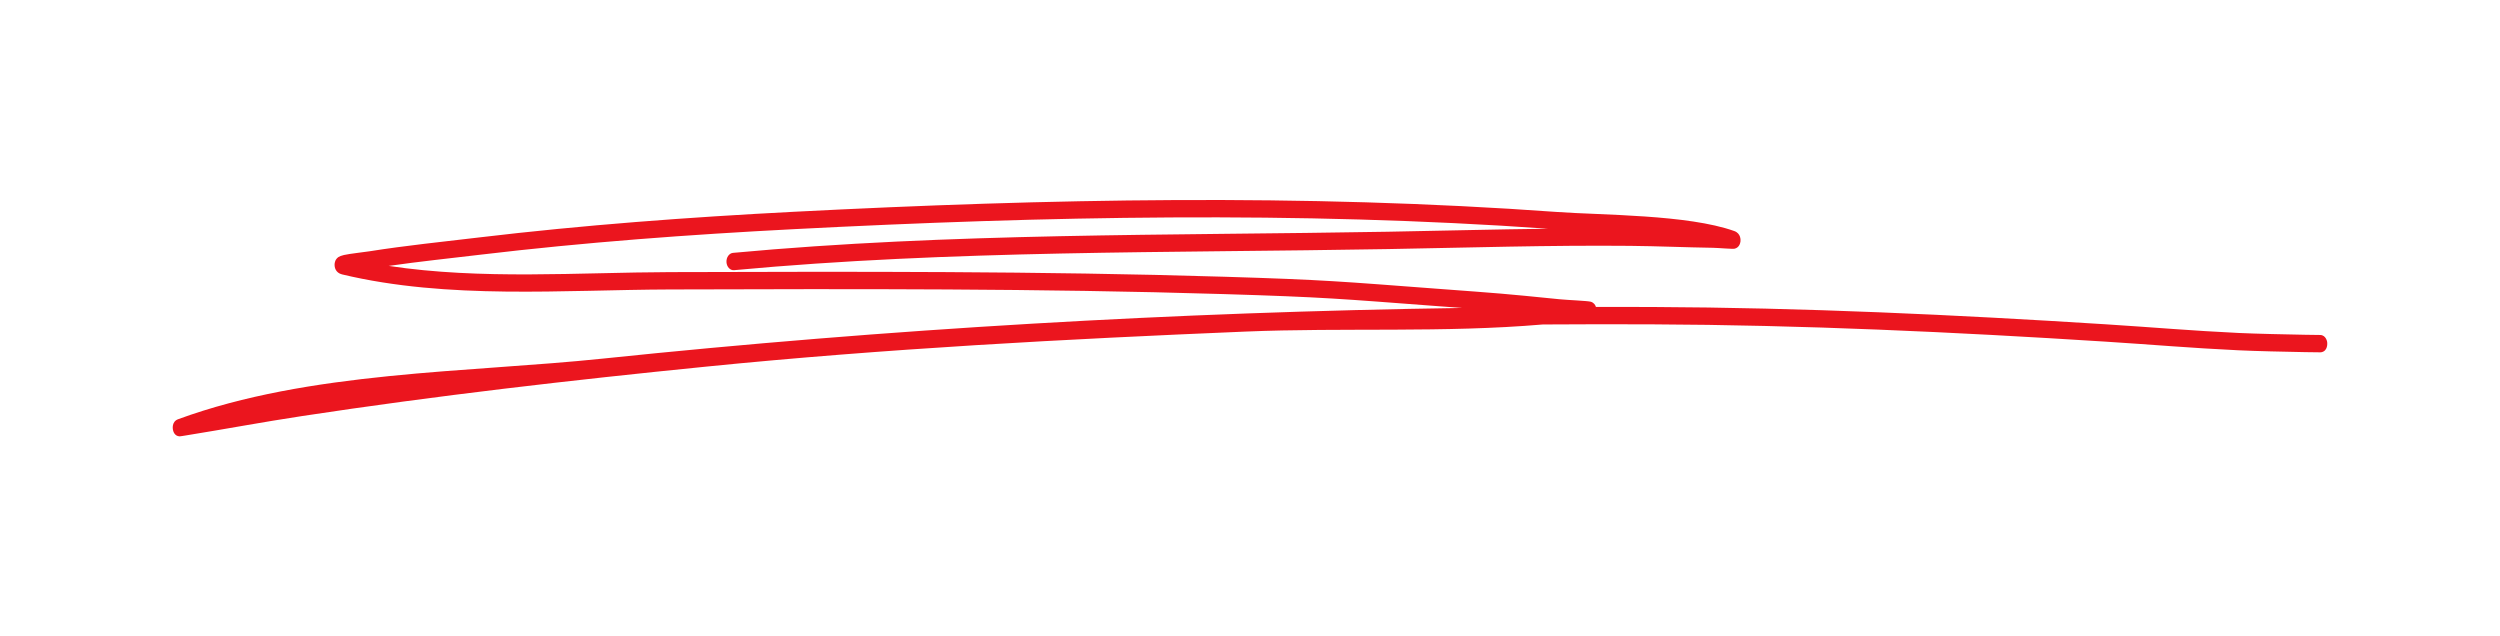 <?xml version="1.0" encoding="UTF-8" standalone="no" ?>
<!DOCTYPE svg PUBLIC "-//W3C//DTD SVG 1.1//EN" "http://www.w3.org/Graphics/SVG/1.1/DTD/svg11.dtd">
<svg xmlns="http://www.w3.org/2000/svg" xmlns:xlink="http://www.w3.org/1999/xlink" version="1.1" width="275" height="70" viewBox="0 0 275 70" xml:space="preserve">
<desc>Created with Fabric.js 5.2.4</desc>
<defs>
</defs>
<g transform="matrix(1 0 0 1 137.5 35)" id="d8350a0d-ae22-4c6f-8948-5ca475ea1d4a"  >
<rect style="stroke: none; stroke-width: 1; stroke-dasharray: none; stroke-linecap: butt; stroke-dashoffset: 0; stroke-linejoin: miter; stroke-miterlimit: 4; fill: rgb(255,255,255); fill-rule: nonzero; opacity: 1; visibility: hidden;" vector-effect="non-scaling-stroke"  x="-137.5" y="-35" rx="0" ry="0" width="275" height="70" />
</g>
<g transform="matrix(Infinity NaN NaN Infinity 0 0)" id="a67fa93a-0e81-4e06-a54a-ea2f33f5fd03"  >
</g>
<g transform="matrix(1 0 0 1 137.5 35)" id="Vector"  >
<path style="stroke: rgb(0,0,0); stroke-width: 0; stroke-dasharray: none; stroke-linecap: butt; stroke-dashoffset: 0; stroke-linejoin: miter; stroke-miterlimit: 4; fill: rgb(235,21,30); fill-rule: nonzero; opacity: 1;" vector-effect="non-scaling-stroke"  transform=" translate(-118.5, -13)" d="M 141.837 11.875 C 110.297 12.337 78.74 14.169 47.337 17.444 C 32.407 19.001 15.069 18.806 0.589 24.115 C -0.133 24.382 0.005 25.183 0.02 25.263 C 0.052 25.427 0.183 25.973 0.758 26 C 0.82 26.004 1.26 25.927 1.429 25.901 C 5.705 25.214 9.966 24.412 14.245 23.764 C 29.018 21.516 43.836 19.817 58.675 18.329 C 78.372 16.352 98.237 15.299 117.987 14.474 C 128.797 14.024 139.866 14.623 150.711 13.692 C 154.693 13.665 158.676 13.661 162.658 13.677 C 179.306 13.749 195.935 14.52 212.555 15.577 C 217.899 15.917 221.975 16.283 227.207 16.531 C 229.193 16.627 232.345 16.692 234.538 16.734 C 234.859 16.741 235.681 16.749 236.021 16.753 C 236.056 16.76 236.09 16.76 236.127 16.76 C 236.259 16.76 236.321 16.749 236.334 16.749 C 237.077 16.615 237.008 15.757 236.99 15.627 C 236.986 15.6 236.874 14.875 236.234 14.848 C 236.081 14.841 234.984 14.833 234.563 14.825 C 232.382 14.783 229.243 14.719 227.266 14.627 C 222.044 14.379 217.971 14.012 212.636 13.673 C 195.991 12.616 179.337 11.841 162.664 11.768 C 160.628 11.761 158.588 11.757 156.552 11.761 C 156.483 11.543 156.33 11.299 155.993 11.192 C 155.677 11.093 153.419 11.005 152.547 10.917 C 146.098 10.269 146.288 10.299 139.192 9.769 C 128.444 8.963 126.807 8.78 115.628 8.44 C 95.323 7.822 75.008 7.872 54.699 7.933 C 44.673 7.967 33.938 8.795 23.759 7.25 C 27.113 6.769 30.48 6.418 33.841 6.017 C 45.317 4.651 56.801 3.804 68.324 3.208 C 95.963 1.781 123.646 1.212 151.276 3.159 C 145.395 3.227 139.516 3.388 133.635 3.491 C 109.694 3.918 85.522 3.597 61.63 5.815 C 61.202 5.857 60.881 6.315 60.912 6.838 C 60.943 7.364 61.321 7.757 61.749 7.719 C 85.609 5.502 109.747 5.826 133.657 5.399 C 142.54 5.242 151.42 4.96 160.303 5.044 C 163.351 5.074 166.4 5.212 169.448 5.258 C 170.051 5.269 171.604 5.414 171.825 5.353 C 172.316 5.219 172.422 4.777 172.453 4.559 C 172.469 4.429 172.519 3.681 171.769 3.414 C 166.653 1.59 157.211 1.674 152.238 1.315 C 124.268 -0.708 96.241 -0.143 68.258 1.3 C 56.708 1.899 45.195 2.75 33.688 4.12 C 29.668 4.597 25.639 5.01 21.635 5.643 C 20.988 5.746 19.536 5.895 18.833 6.051 C 18.539 6.116 18.327 6.208 18.233 6.273 C 17.868 6.525 17.802 6.891 17.802 7.139 C 17.799 7.33 17.865 8.002 18.63 8.185 C 30.29 10.975 42.977 9.879 54.703 9.841 C 74.999 9.78 95.298 9.73 115.591 10.349 C 126.742 10.688 128.372 10.868 139.098 11.673 C 140.157 11.749 141.053 11.818 141.837 11.875 Z" stroke-linecap="round" />
</g>
<g transform="matrix(NaN NaN NaN NaN 0 0)"  >
<g style=""   >
</g>
</g>
</svg>